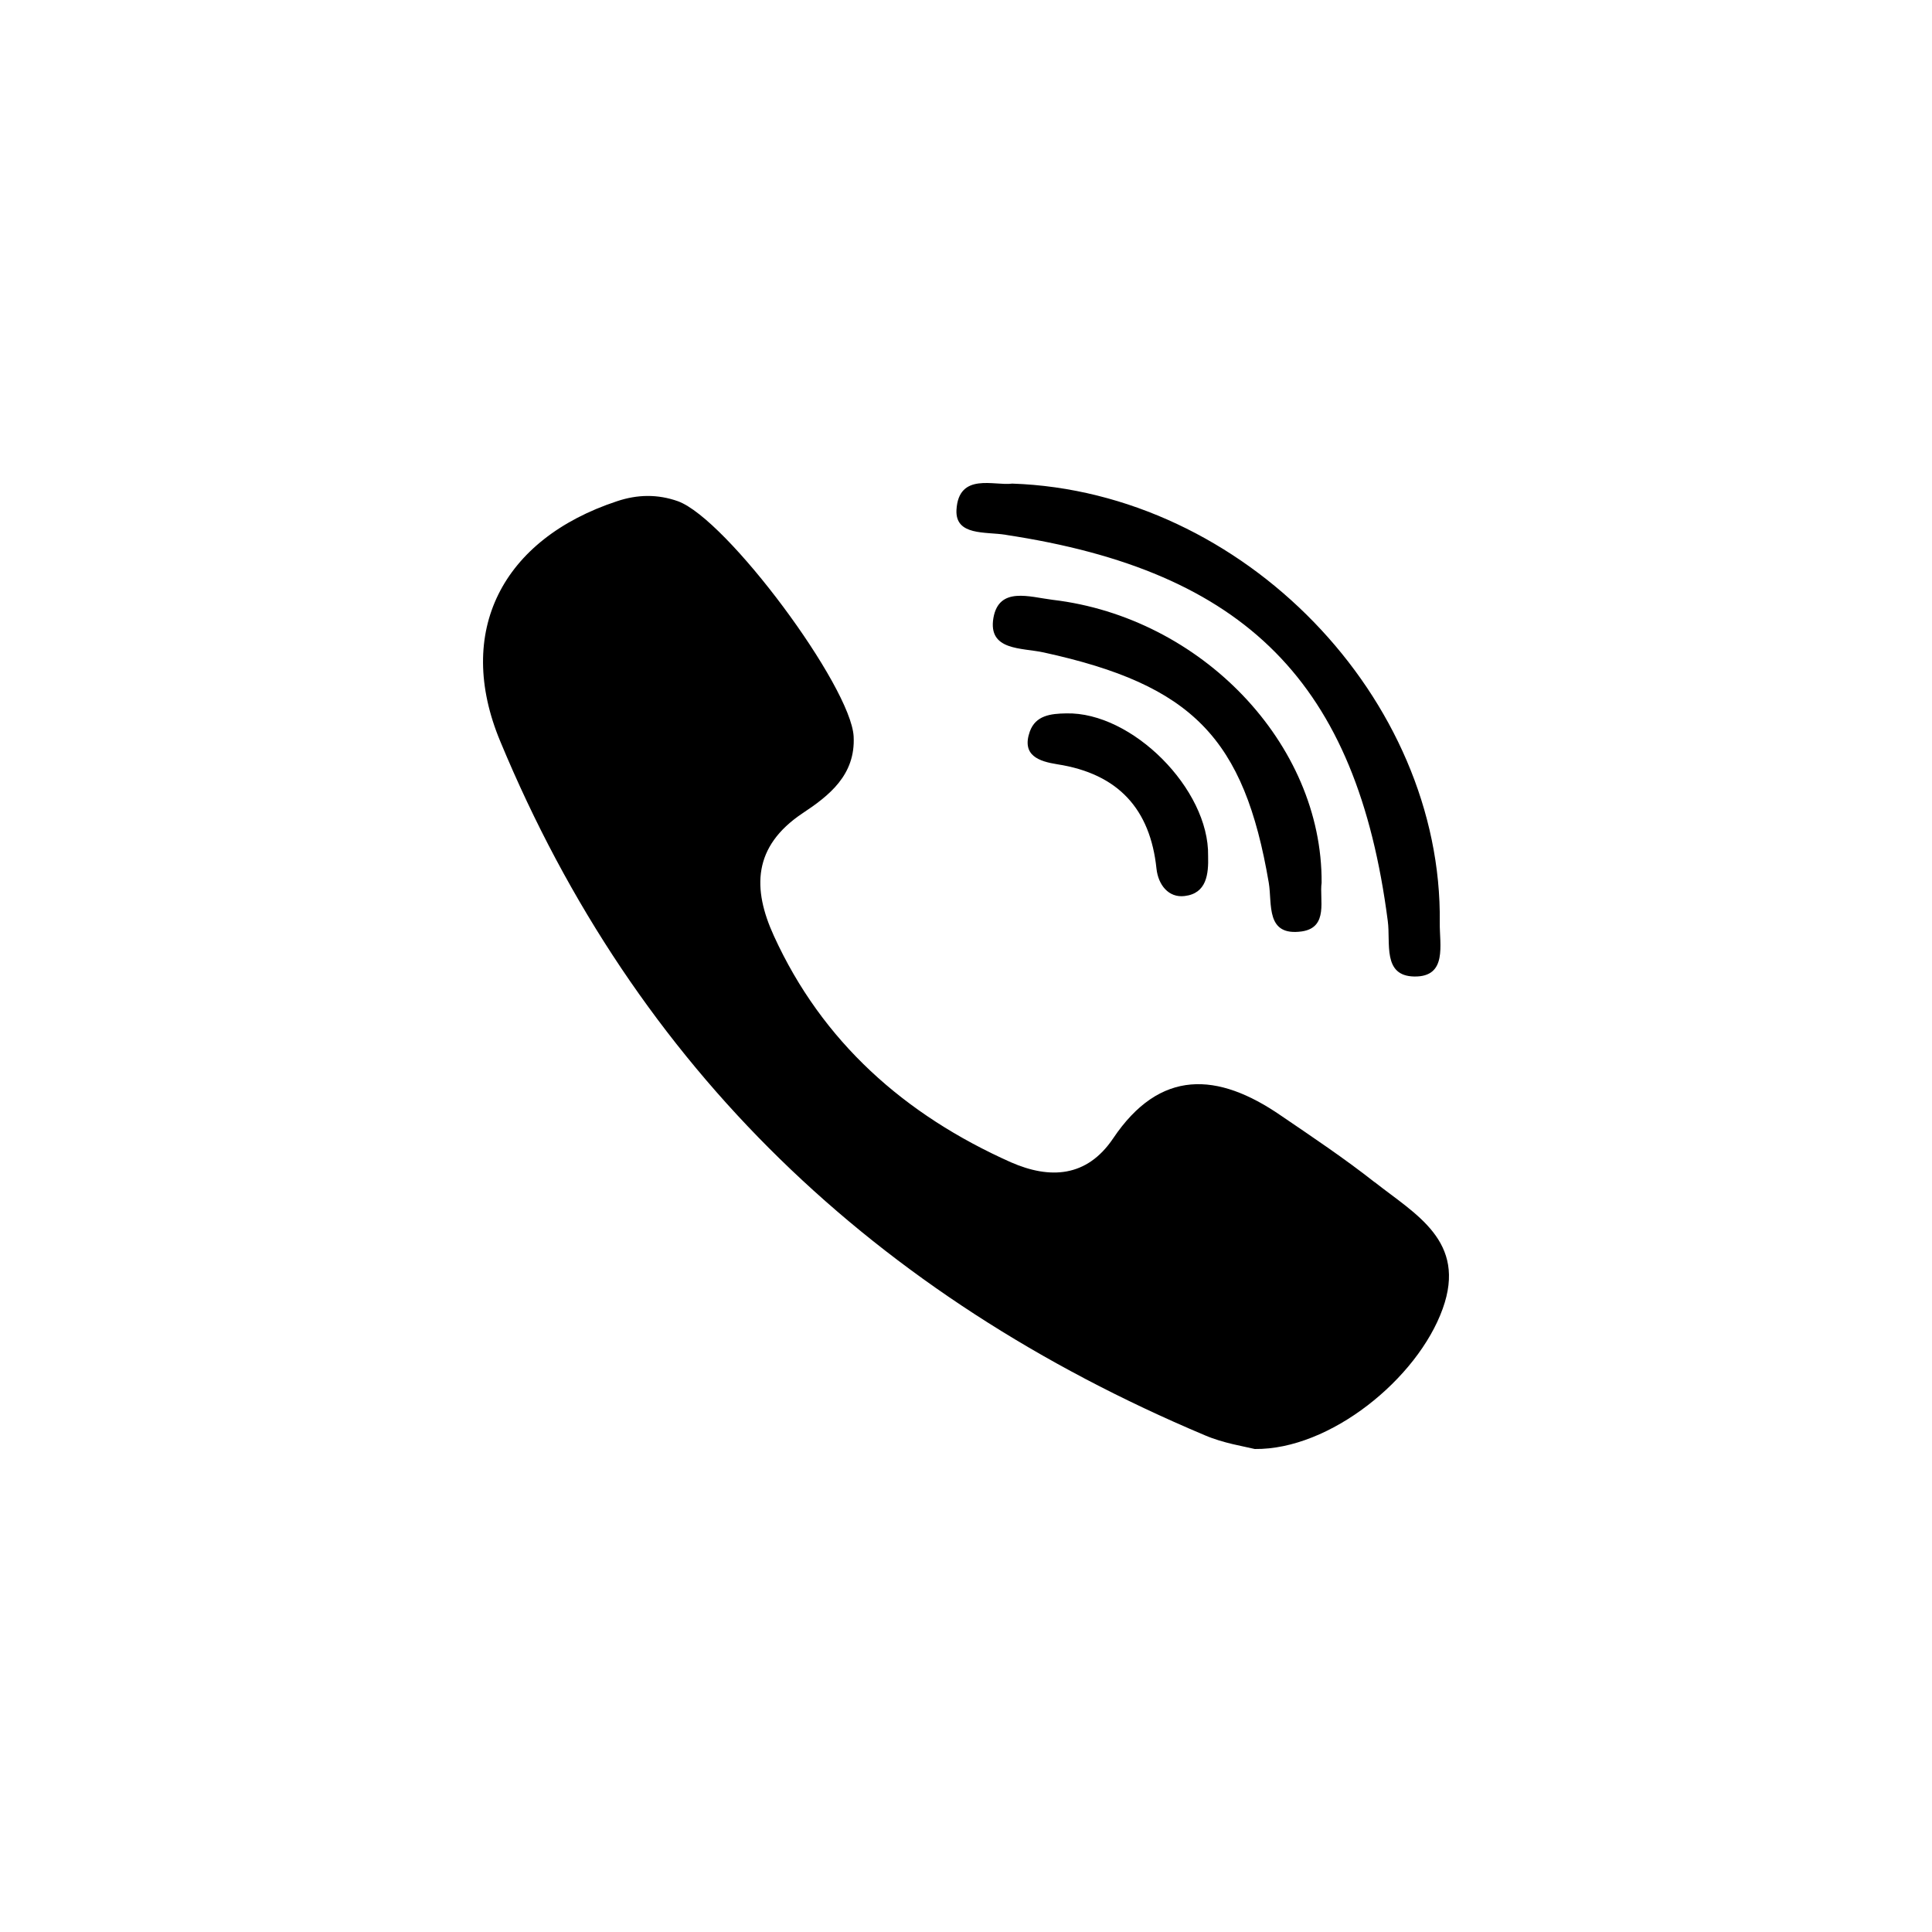 <!-- Generated by IcoMoon.io -->
<svg version="1.1" xmlns="http://www.w3.org/2000/svg" width="32" height="32" viewBox="0 0 32 32">
<title>viber</title>
<path d="M22.768 19.579l0.001 0.001c0.675 0.533 1.53 0.976 1.127 2.096-0.417 1.162-1.87 2.339-3.113 2.324-0.175-0.043-0.52-0.095-0.831-0.229-5.454-2.3-9.417-6.072-11.666-11.492-0.758-1.815 0.029-3.348 1.933-3.977 0.34-0.114 0.675-0.119 1.010 0 0.811 0.295 2.866 3.066 2.91 3.896 0.033 0.639-0.408 0.982-0.846 1.272-0.826 0.552-0.831 1.252-0.476 2.029 0.801 1.757 2.166 2.967 3.929 3.753 0.641 0.28 1.253 0.252 1.69-0.395 0.777-1.158 1.734-1.1 2.778-0.381 0.525 0.357 1.059 0.715 1.554 1.105zM16.653 8.858v-0.001c-0.33-0.052-0.831 0.020-0.811-0.409 0.034-0.633 0.636-0.396 0.923-0.438 3.833 0.129 7.131 3.563 7.082 7.273-0.005 0.362 0.131 0.9-0.423 0.891-0.53-0.009-0.389-0.557-0.438-0.919-0.51-3.939-2.346-5.797-6.334-6.397zM17.435 9.935h0.001c2.457 0.29 4.469 2.381 4.454 4.687-0.039 0.271 0.121 0.738-0.326 0.805-0.607 0.086-0.49-0.457-0.549-0.805-0.408-2.395-1.263-3.277-3.726-3.815-0.364-0.081-0.928-0.024-0.835-0.572 0.092-0.524 0.597-0.348 0.981-0.3zM17.659 11.815v0.001c1.093-0.028 2.37 1.257 2.351 2.358 0.009 0.305-0.024 0.624-0.389 0.667-0.267 0.033-0.437-0.186-0.466-0.453-0.103-0.986-0.632-1.572-1.642-1.729-0.301-0.048-0.597-0.143-0.456-0.543 0.097-0.267 0.345-0.296 0.602-0.3z"></path>
</svg>
